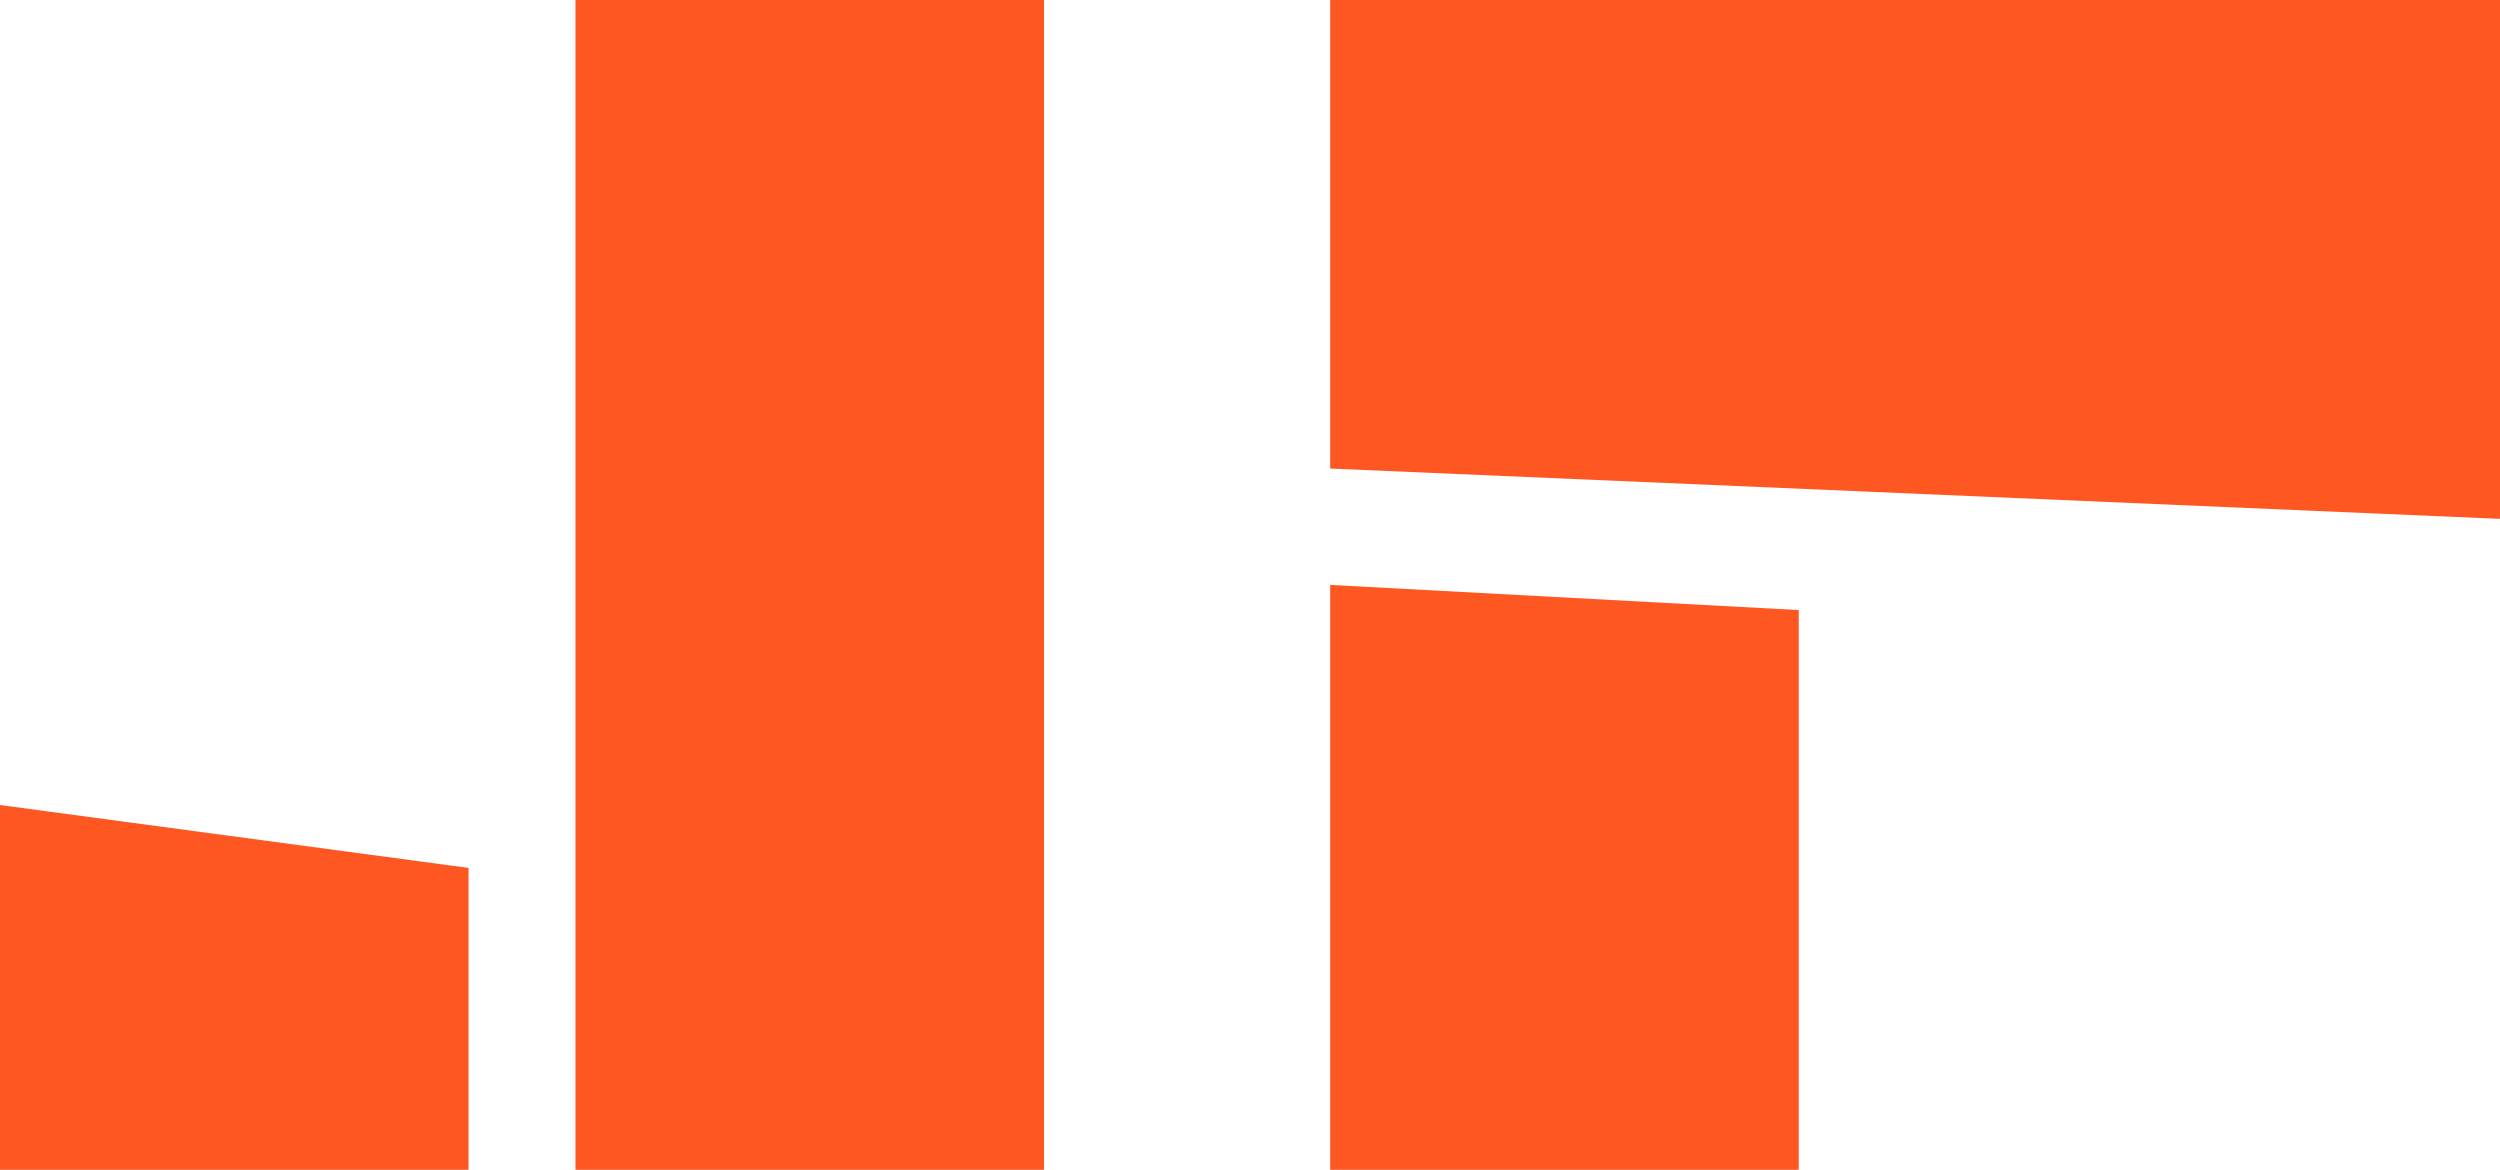 <svg id="Layer_1" xmlns="http://www.w3.org/2000/svg" viewBox="0 0 79.5 37.2"><style>.st0{fill:#ff5722}</style><path class="st0" d="M18.3 0h14.9v37.2H18.3zM57.2 37.2H42.3V18.6l14.9.8zM79.5 0v16.5l-37.2-1.6V0zM14.9 37.2H0V25.6l14.9 2z"/></svg>